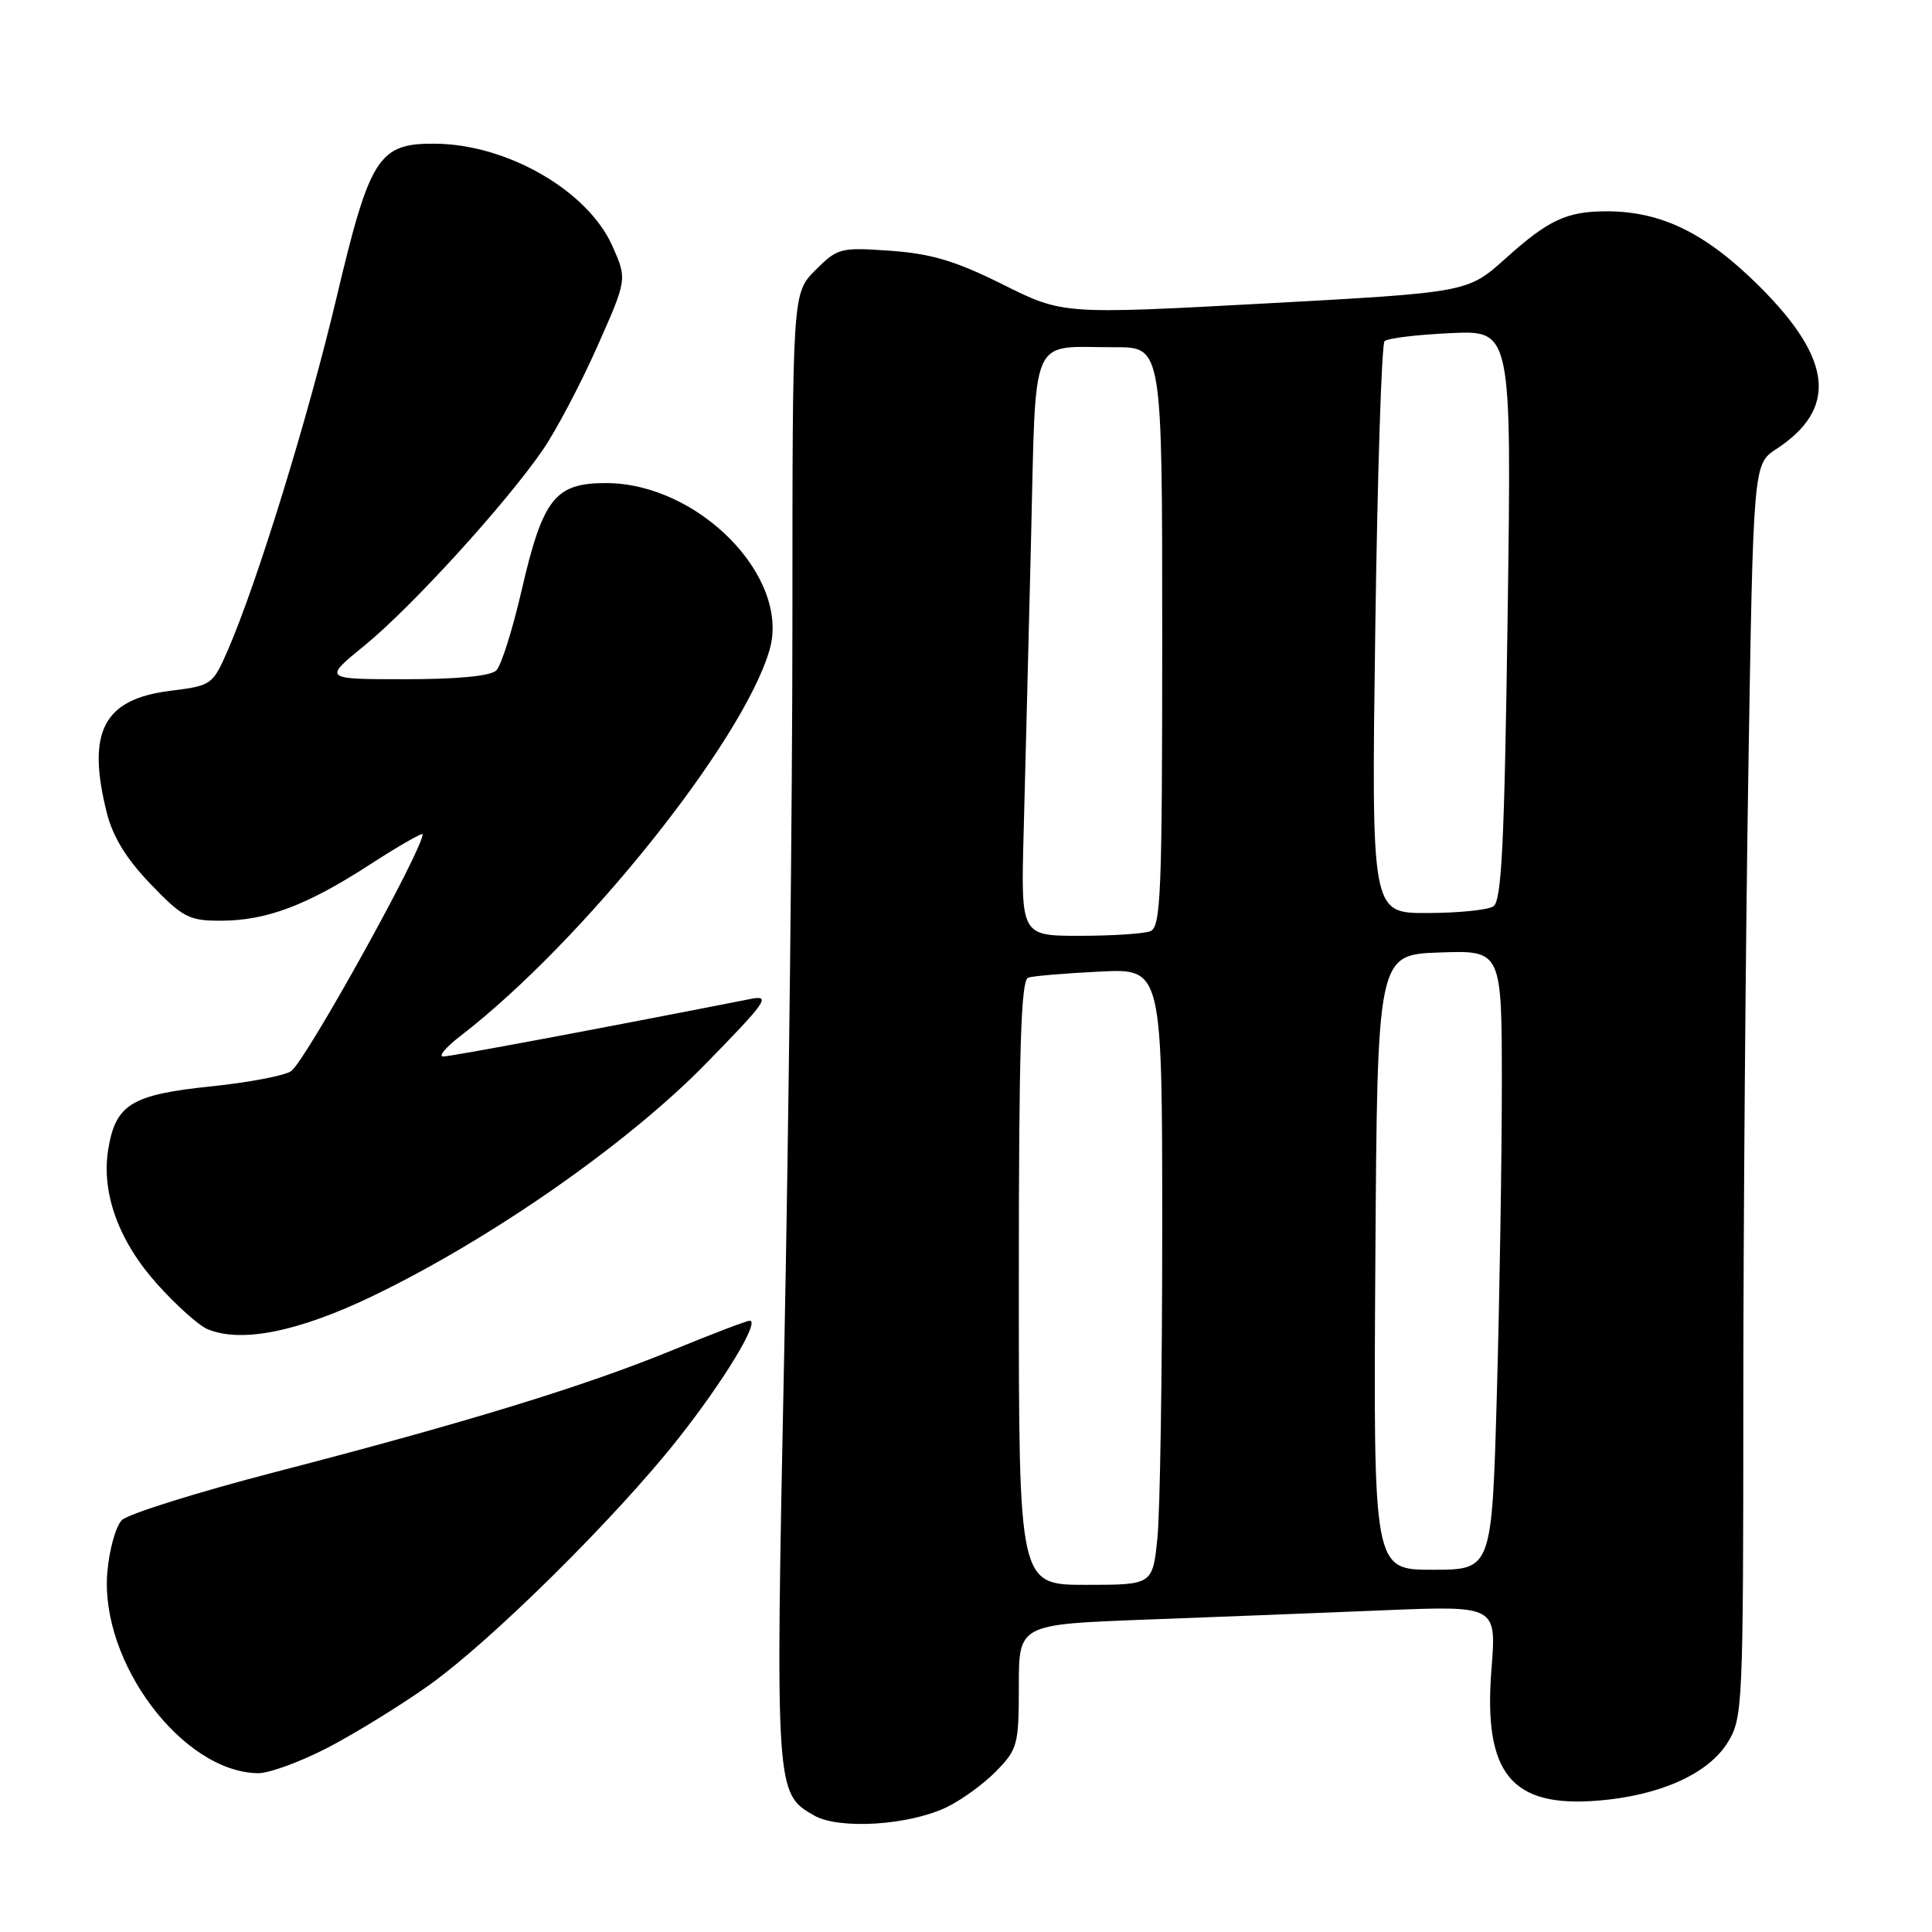 <?xml version="1.0" encoding="UTF-8" standalone="no"?>
<!DOCTYPE svg PUBLIC "-//W3C//DTD SVG 1.1//EN" "http://www.w3.org/Graphics/SVG/1.1/DTD/svg11.dtd" >
<svg xmlns="http://www.w3.org/2000/svg" xmlns:xlink="http://www.w3.org/1999/xlink" version="1.1" viewBox="0 0 256 256">
 <g >
 <path fill="currentColor"
d=" M 125.36 239.50 C 127.35 238.56 130.33 236.40 131.99 234.70 C 134.84 231.78 135.00 231.19 135.00 223.43 C 135.00 215.24 135.00 215.24 151.75 214.61 C 160.96 214.27 175.20 213.71 183.40 213.37 C 198.29 212.76 198.29 212.76 197.63 221.13 C 196.53 235.00 200.21 239.54 211.78 238.59 C 220.02 237.91 226.41 235.02 228.97 230.82 C 230.92 227.63 230.99 225.89 231.00 185.50 C 231.00 162.40 231.30 125.05 231.66 102.50 C 232.32 61.50 232.32 61.50 235.37 59.50 C 243.51 54.17 242.84 47.62 233.17 37.98 C 226.07 30.90 220.17 28.00 212.89 28.00 C 207.60 28.00 205.18 29.13 199.48 34.26 C 194.48 38.75 194.48 38.75 167.65 40.21 C 140.82 41.66 140.82 41.66 132.87 37.69 C 126.63 34.58 123.42 33.62 118.01 33.23 C 111.36 32.76 111.00 32.85 108.05 35.79 C 105.00 38.85 105.00 38.85 105.00 82.17 C 105.00 106.00 104.51 149.72 103.91 179.32 C 102.73 237.49 102.74 237.64 107.89 240.57 C 111.19 242.44 120.33 241.88 125.36 239.50 Z  M 43.50 231.54 C 47.15 229.63 53.15 225.93 56.82 223.32 C 65.10 217.42 81.60 201.10 89.86 190.64 C 95.92 182.97 100.75 175.00 99.34 175.00 C 98.95 175.00 94.33 176.76 89.07 178.92 C 77.47 183.68 61.74 188.50 36.56 195.03 C 26.15 197.73 16.96 200.61 16.15 201.42 C 15.34 202.23 14.47 205.35 14.22 208.36 C 13.23 220.24 24.17 234.81 34.18 234.96 C 35.65 234.98 39.84 233.44 43.50 231.54 Z  M 49.55 171.65 C 65.14 164.12 83.19 151.52 93.50 140.97 C 101.57 132.72 102.19 131.83 99.50 132.36 C 79.09 136.37 59.70 140.00 58.72 139.99 C 58.05 139.98 59.08 138.76 61.00 137.28 C 77.17 124.83 98.51 98.17 101.98 86.08 C 104.74 76.45 92.55 64.03 80.32 64.01 C 73.53 64.00 71.93 66.04 69.10 78.30 C 67.91 83.45 66.41 88.19 65.77 88.83 C 65.02 89.58 60.67 90.00 53.71 90.00 C 42.82 90.00 42.82 90.00 48.32 85.52 C 54.50 80.48 66.99 66.78 71.90 59.65 C 73.68 57.06 76.93 50.90 79.12 45.97 C 83.10 37.01 83.10 37.01 81.16 32.63 C 77.92 25.30 67.26 19.13 57.70 19.04 C 50.15 18.97 49.02 20.74 44.57 39.53 C 40.80 55.42 34.06 77.27 30.18 86.17 C 28.18 90.76 28.04 90.85 22.55 91.54 C 13.69 92.64 11.45 96.96 14.16 107.73 C 14.97 110.92 16.76 113.83 19.98 117.17 C 24.20 121.56 25.05 122.00 29.19 122.00 C 35.27 122.00 40.61 120.00 49.01 114.56 C 52.86 112.07 56.00 110.27 56.00 110.55 C 56.00 112.61 40.74 140.14 38.62 141.90 C 37.90 142.49 33.11 143.42 27.98 143.95 C 17.41 145.04 15.31 146.33 14.34 152.31 C 13.40 158.07 15.74 164.49 20.83 170.15 C 23.32 172.93 26.30 175.60 27.43 176.09 C 31.90 178.02 39.58 176.47 49.55 171.65 Z  M 135.00 169.97 C 135.00 138.82 135.28 129.85 136.25 129.54 C 136.94 129.32 141.21 128.96 145.75 128.74 C 154.00 128.33 154.00 128.33 154.00 163.02 C 154.00 182.10 153.71 200.47 153.36 203.85 C 152.72 210.00 152.72 210.00 143.86 210.00 C 135.00 210.00 135.00 210.00 135.00 169.97 Z  M 182.24 167.25 C 182.50 126.50 182.50 126.50 190.75 126.21 C 199.00 125.92 199.00 125.92 199.00 143.71 C 199.00 153.49 198.70 171.96 198.34 184.75 C 197.68 208.00 197.68 208.00 189.83 208.00 C 181.98 208.00 181.98 208.00 182.24 167.25 Z  M 135.64 110.25 C 135.84 102.69 136.28 85.40 136.61 71.84 C 137.31 43.58 136.25 46.04 147.75 46.01 C 154.00 46.00 154.00 46.00 154.00 84.39 C 154.00 118.48 153.82 122.85 152.42 123.39 C 151.55 123.73 147.33 124.00 143.05 124.00 C 135.27 124.00 135.27 124.00 135.64 110.25 Z  M 182.23 83.46 C 182.52 62.81 183.07 45.60 183.46 45.21 C 183.84 44.82 187.79 44.34 192.23 44.14 C 200.30 43.77 200.30 43.77 199.77 81.50 C 199.34 111.94 198.98 119.40 197.87 120.10 C 197.12 120.58 193.17 120.98 189.10 120.98 C 181.71 121.00 181.71 121.00 182.23 83.46 Z "/>
</g>
</svg>